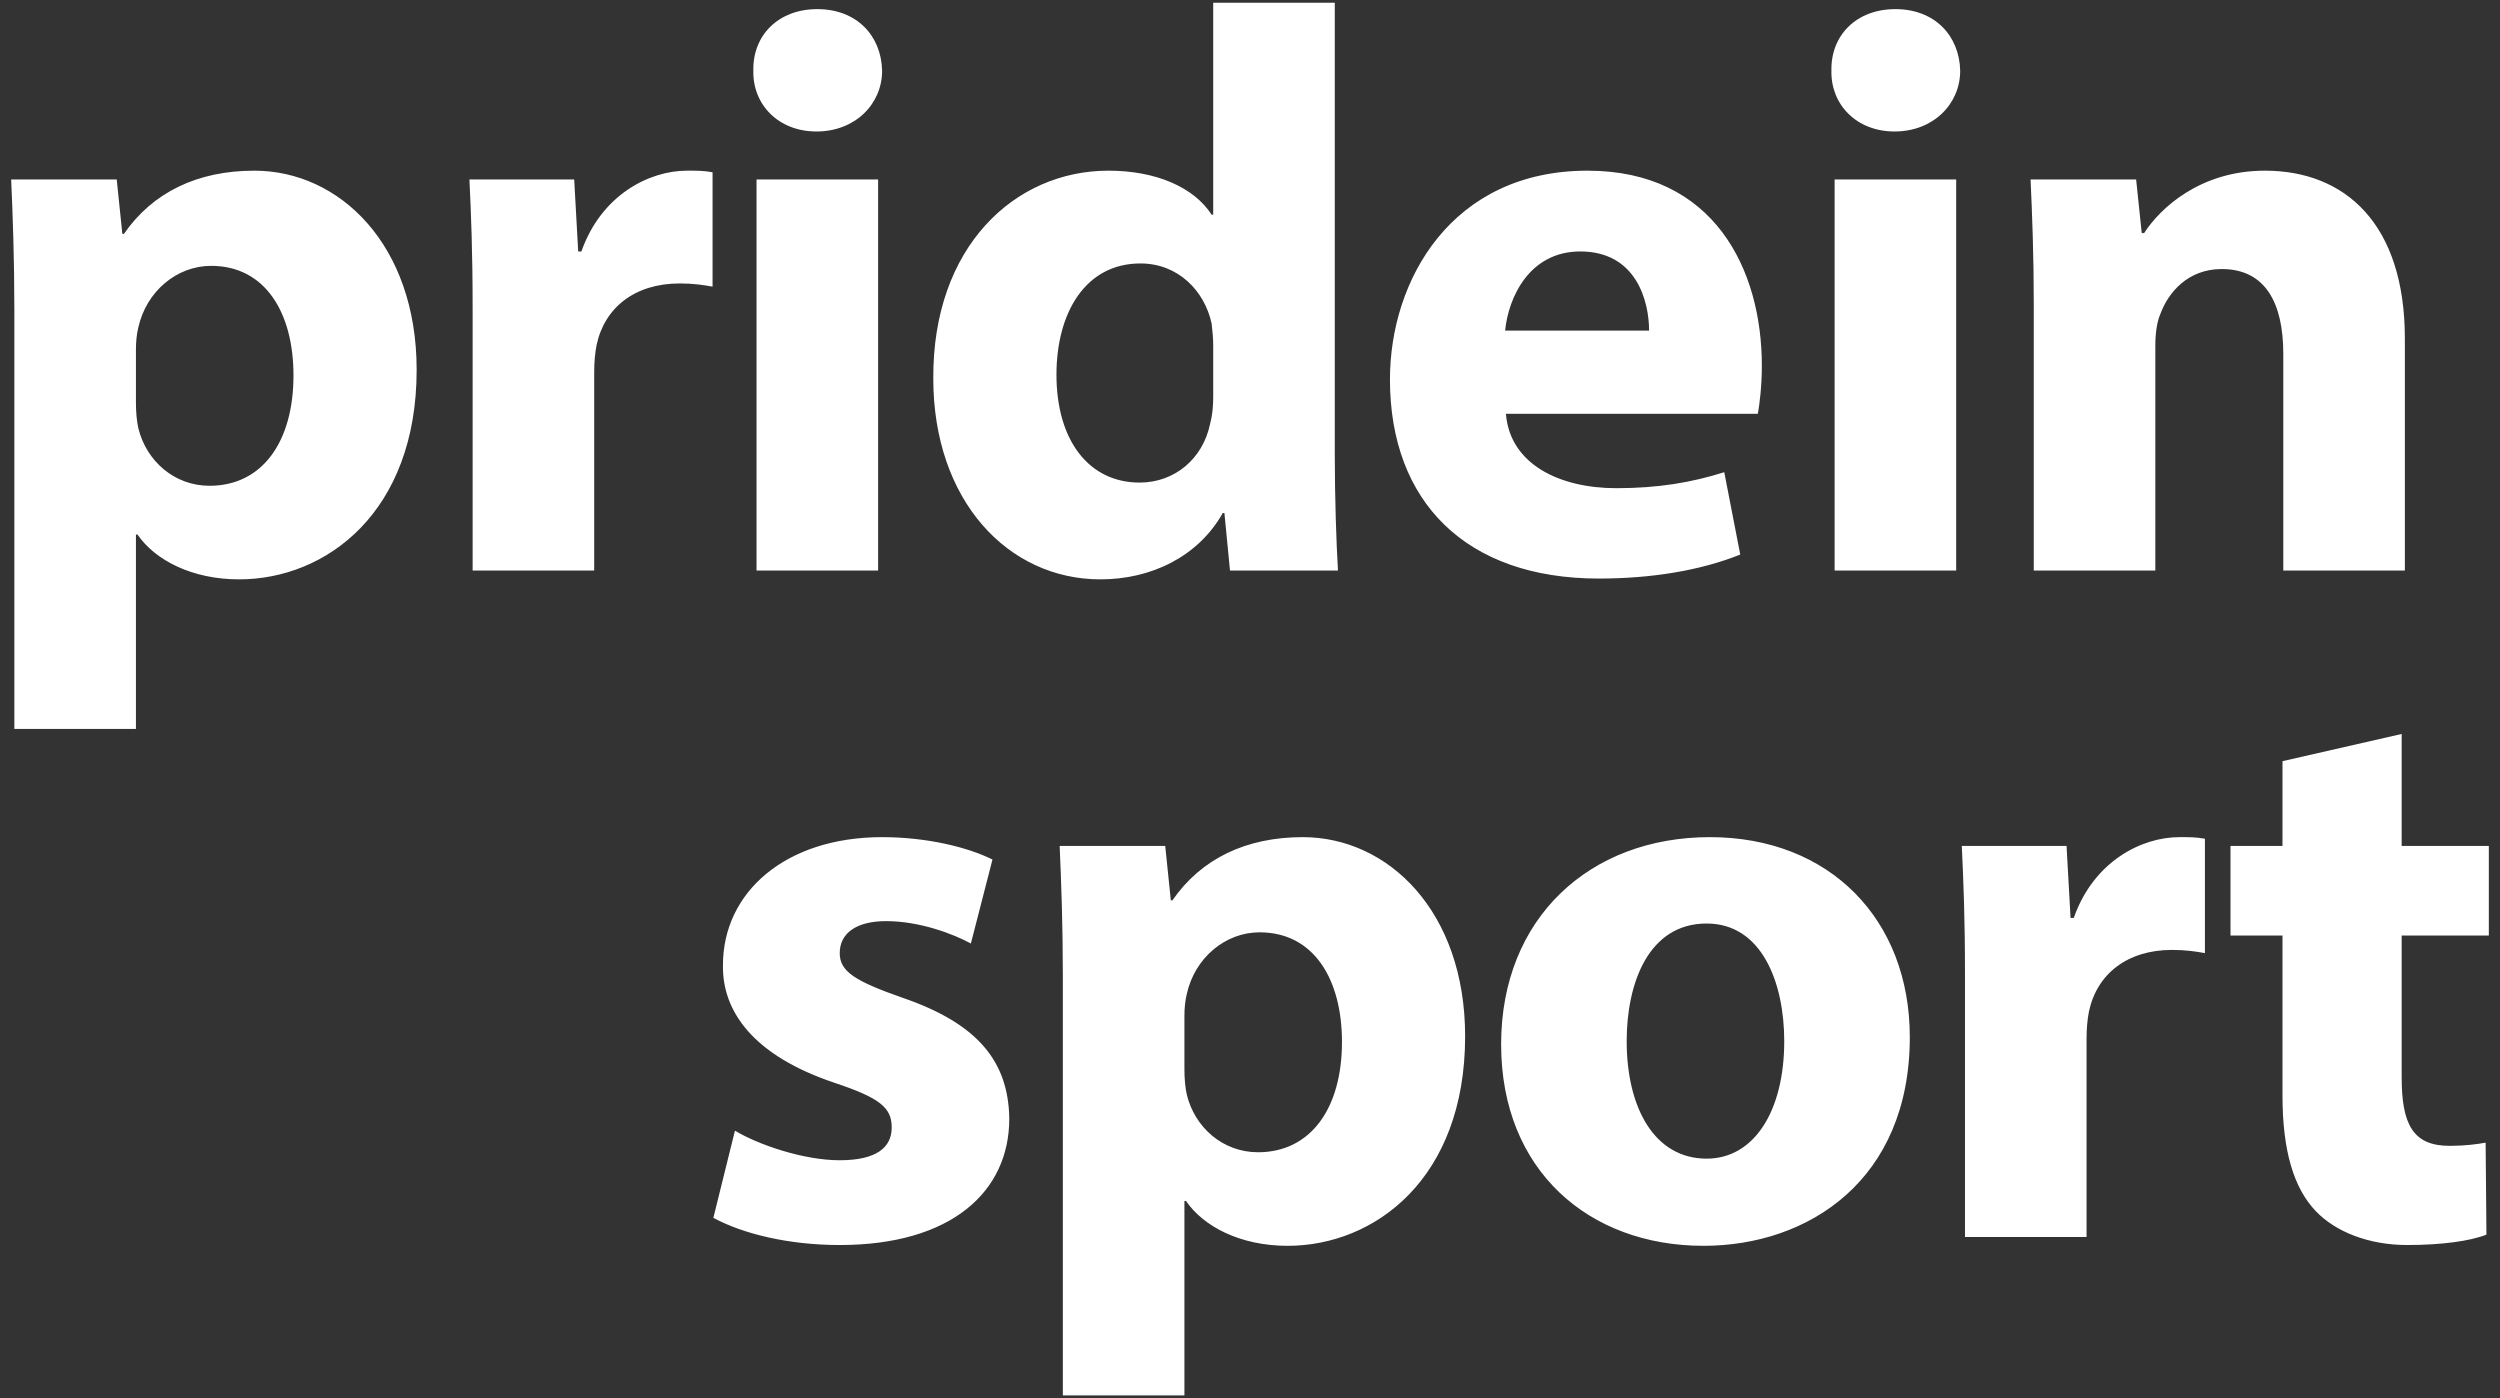 <svg width="211" height="118" viewBox="0 0 211 118" fill="none" xmlns="http://www.w3.org/2000/svg">
<rect x="0" y="0" width="211" height="118" fill="#333333" stroke="none"/>
<g clip-path="url(#clip0_1_6000)">
<path d="M137.292 87.868C137.292 83.007 139.115 77.945 144.042 77.945C148.7 77.945 150.59 82.94 150.59 87.868C150.59 93.808 148.025 97.79 144.042 97.79C139.655 97.79 137.292 93.537 137.292 87.868ZM126.695 88.138C126.695 98.802 134.12 105.147 143.772 105.147C152.615 105.147 161.187 99.612 161.187 87.53C161.187 77.608 154.437 70.655 144.312 70.655C134.188 70.655 126.695 77.472 126.695 88.138ZM154.842 48.155H165.102V15.148H154.842V48.155ZM99.965 85.707C99.965 85.1 100.032 84.425 100.167 83.885C100.842 80.847 103.408 78.688 106.31 78.688C110.9 78.688 113.262 82.67 113.262 87.935C113.262 93.537 110.63 97.25 106.175 97.25C103.205 97.25 100.842 95.157 100.167 92.39C100.032 91.782 99.965 91.04 99.965 90.23V85.707ZM98.345 71.397H89.435C89.57 74.435 89.705 78.147 89.705 82.468V117.77H99.965V101.367H100.1C101.585 103.527 104.69 105.147 108.672 105.147C116.03 105.147 123.657 99.478 123.657 87.463C123.657 76.933 117.177 70.655 109.955 70.655C105.162 70.655 101.382 72.478 98.953 75.987H98.817L98.345 71.397ZM24.77 31.685C24.77 37.288 22.137 41 17.683 41C14.713 41 12.35 38.907 11.675 36.14C11.54 35.532 11.473 34.79 11.473 33.98V29.457C11.473 28.85 11.54 28.175 11.675 27.635C12.35 24.598 14.915 22.438 17.817 22.438C22.407 22.438 24.77 26.42 24.77 31.685ZM35.165 31.212C35.165 20.683 28.685 14.405 21.462 14.405C16.67 14.405 12.89 16.227 10.46 19.738H10.325L9.852 15.148H0.943C1.077 18.185 1.212 21.898 1.212 26.218V61.52H11.473V45.117H11.607C13.092 47.278 16.198 48.898 20.18 48.898C27.538 48.898 35.165 43.227 35.165 31.212ZM57.373 23.922C58.52 23.922 59.398 24.058 60.14 24.192V14.54C59.398 14.405 58.925 14.405 57.98 14.405C54.807 14.405 50.758 16.43 49.07 21.223H48.8L48.462 15.148H39.62C39.755 17.983 39.89 21.155 39.89 26.015V48.155H50.15V31.415C50.15 30.605 50.218 29.795 50.352 29.12C51.028 25.948 53.593 23.922 57.373 23.922ZM74.45 5.967C74.382 2.997 72.29 0.77 68.983 0.77C65.675 0.77 63.515 2.997 63.583 5.967C63.515 8.802 65.675 11.098 68.915 11.098C72.155 11.098 74.45 8.802 74.45 5.967ZM74.112 15.148H63.852V48.155H74.112V15.148ZM83.765 72.545C81.74 71.532 78.297 70.655 74.45 70.655C66.282 70.655 61.017 75.312 61.017 81.455C60.95 85.37 63.583 89.082 70.4 91.377C74.248 92.66 75.26 93.47 75.26 95.157C75.26 96.845 73.978 97.925 70.873 97.925C67.767 97.925 63.92 96.575 62.03 95.427L60.208 102.785C62.705 104.135 66.552 105.08 70.873 105.08C80.323 105.08 85.183 100.557 85.183 94.415C85.115 89.555 82.483 86.382 76.205 84.222C72.155 82.805 70.873 81.995 70.873 80.442C70.873 78.755 72.29 77.743 74.787 77.743C77.623 77.743 80.457 78.823 81.942 79.632L83.765 72.545ZM102.395 33.44C102.395 34.318 102.327 35.06 102.125 35.803C101.517 38.705 99.155 40.73 96.185 40.73C91.933 40.73 89.165 37.22 89.165 31.617C89.165 26.42 91.595 22.235 96.252 22.235C99.425 22.235 101.652 24.53 102.26 27.297C102.327 27.837 102.395 28.58 102.395 29.12V33.44ZM103.812 48.155H112.925C112.79 45.928 112.655 42.013 112.655 38.3V0.23H102.395V18.117H102.26C100.775 15.822 97.603 14.405 93.552 14.405C85.655 14.405 78.703 20.817 78.77 31.955C78.77 42.215 85.047 48.898 92.877 48.898C97.13 48.898 101.112 47.008 103.205 43.295H103.34L103.812 48.155ZM139.182 27.905H127.032C127.302 25.137 129.057 21.223 133.377 21.223C138.102 21.223 139.182 25.407 139.182 27.905ZM148.362 34.925C148.497 34.182 148.7 32.63 148.7 30.875C148.7 22.707 144.65 14.405 133.985 14.405C122.51 14.405 117.312 23.652 117.312 32.023C117.312 42.35 123.725 48.83 134.93 48.83C139.385 48.83 143.502 48.155 146.877 46.805L145.527 39.852C142.76 40.73 139.925 41.203 136.415 41.203C131.622 41.203 127.437 39.178 127.1 34.925H148.362ZM165.44 5.967C165.372 2.997 163.28 0.77 159.972 0.77C156.665 0.77 154.505 2.997 154.572 5.967C154.505 8.802 156.665 11.098 159.905 11.098C163.145 11.098 165.44 8.802 165.44 5.967ZM174.417 71.397H165.575C165.71 74.233 165.845 77.405 165.845 82.265V104.405H176.105V87.665C176.105 86.855 176.172 86.045 176.307 85.37C176.982 82.198 179.547 80.172 183.327 80.172C184.475 80.172 185.352 80.308 186.095 80.442V70.79C185.352 70.655 184.88 70.655 183.935 70.655C180.762 70.655 176.712 72.68 175.025 77.472H174.755L174.417 71.397ZM192.71 48.155H202.97V28.58C202.97 18.86 197.907 14.405 191.157 14.405C185.69 14.405 182.315 17.578 180.965 19.67H180.762L180.29 15.148H171.38C171.515 18.05 171.65 21.56 171.65 25.677V48.155H181.91V29.12C181.91 28.175 182.045 27.163 182.315 26.555C182.99 24.665 184.677 22.707 187.512 22.707C191.225 22.707 192.71 25.61 192.71 29.863V48.155ZM210.057 78.957V71.397H202.7V61.947L192.642 64.243V71.397H188.255V78.957H192.642V92.457C192.642 97.115 193.587 100.287 195.477 102.245C197.097 103.932 199.865 105.08 203.172 105.08C206.075 105.08 208.505 104.742 209.855 104.202L209.787 96.44C209.045 96.575 208.032 96.71 206.75 96.71C203.645 96.71 202.7 94.888 202.7 90.905V78.957H210.057Z" fill="white"/>
</g>
<defs>
<clipPath id="clip0_1_6000">
<rect width="209.115" height="117.54" fill="white" transform="translate(0.943 0.23)"/>
</clipPath>
</defs>
</svg>

